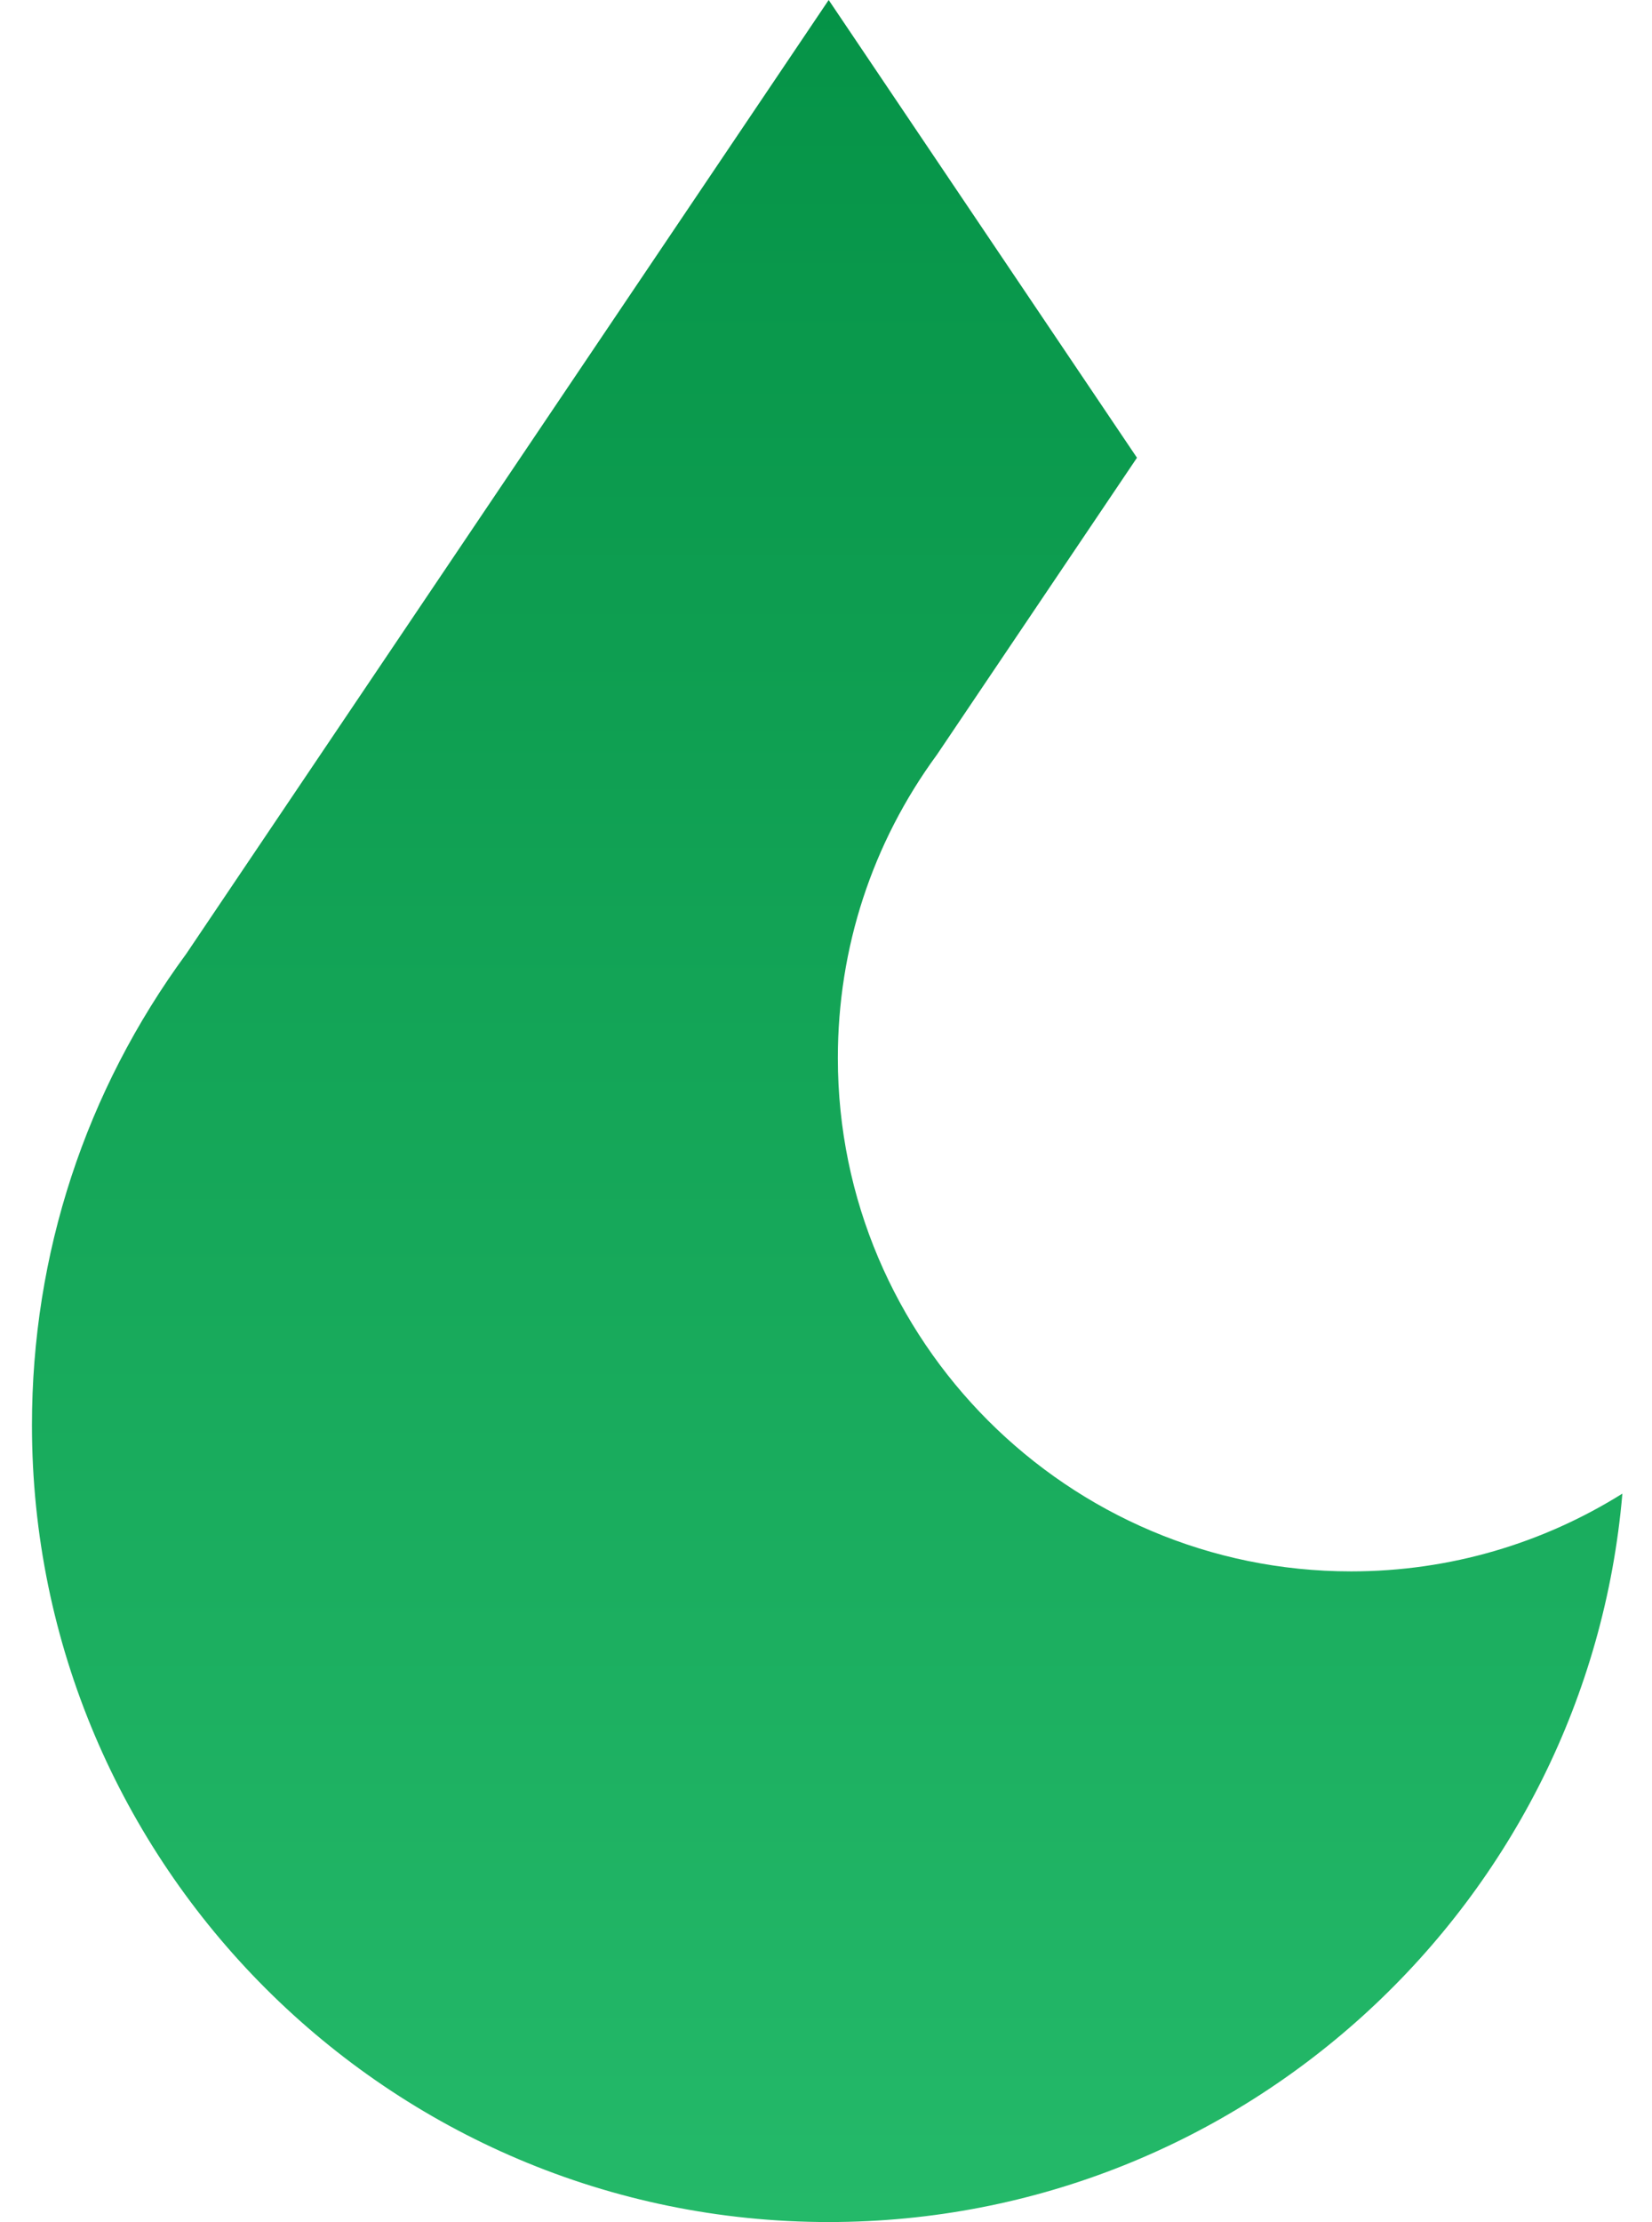 <svg width="29" height="39" viewBox="0 0 29 39" fill="none" xmlns="http://www.w3.org/2000/svg">
<path d="M23.718 27.58C18.75 27.58 14.708 23.538 14.708 18.57C14.708 16.638 15.309 14.798 16.448 13.245L19.959 8.034L14.547 0L3.271 16.739C1.498 19.152 0.561 22.012 0.561 25.014C0.561 32.726 6.835 39 14.547 39C21.854 39 27.869 33.367 28.48 26.215C27.098 27.08 25.466 27.58 23.718 27.58Z" fill="url(#paint0_linear)"/>
<defs>
<linearGradient id="paint0_linear" x1="14.521" y1="0" x2="14.521" y2="39" gradientUnits="userSpaceOnUse">
<stop stop-color="#059347"/>
<stop offset="1" stop-color="#24B969"/>
</linearGradient>
</defs>
</svg>
